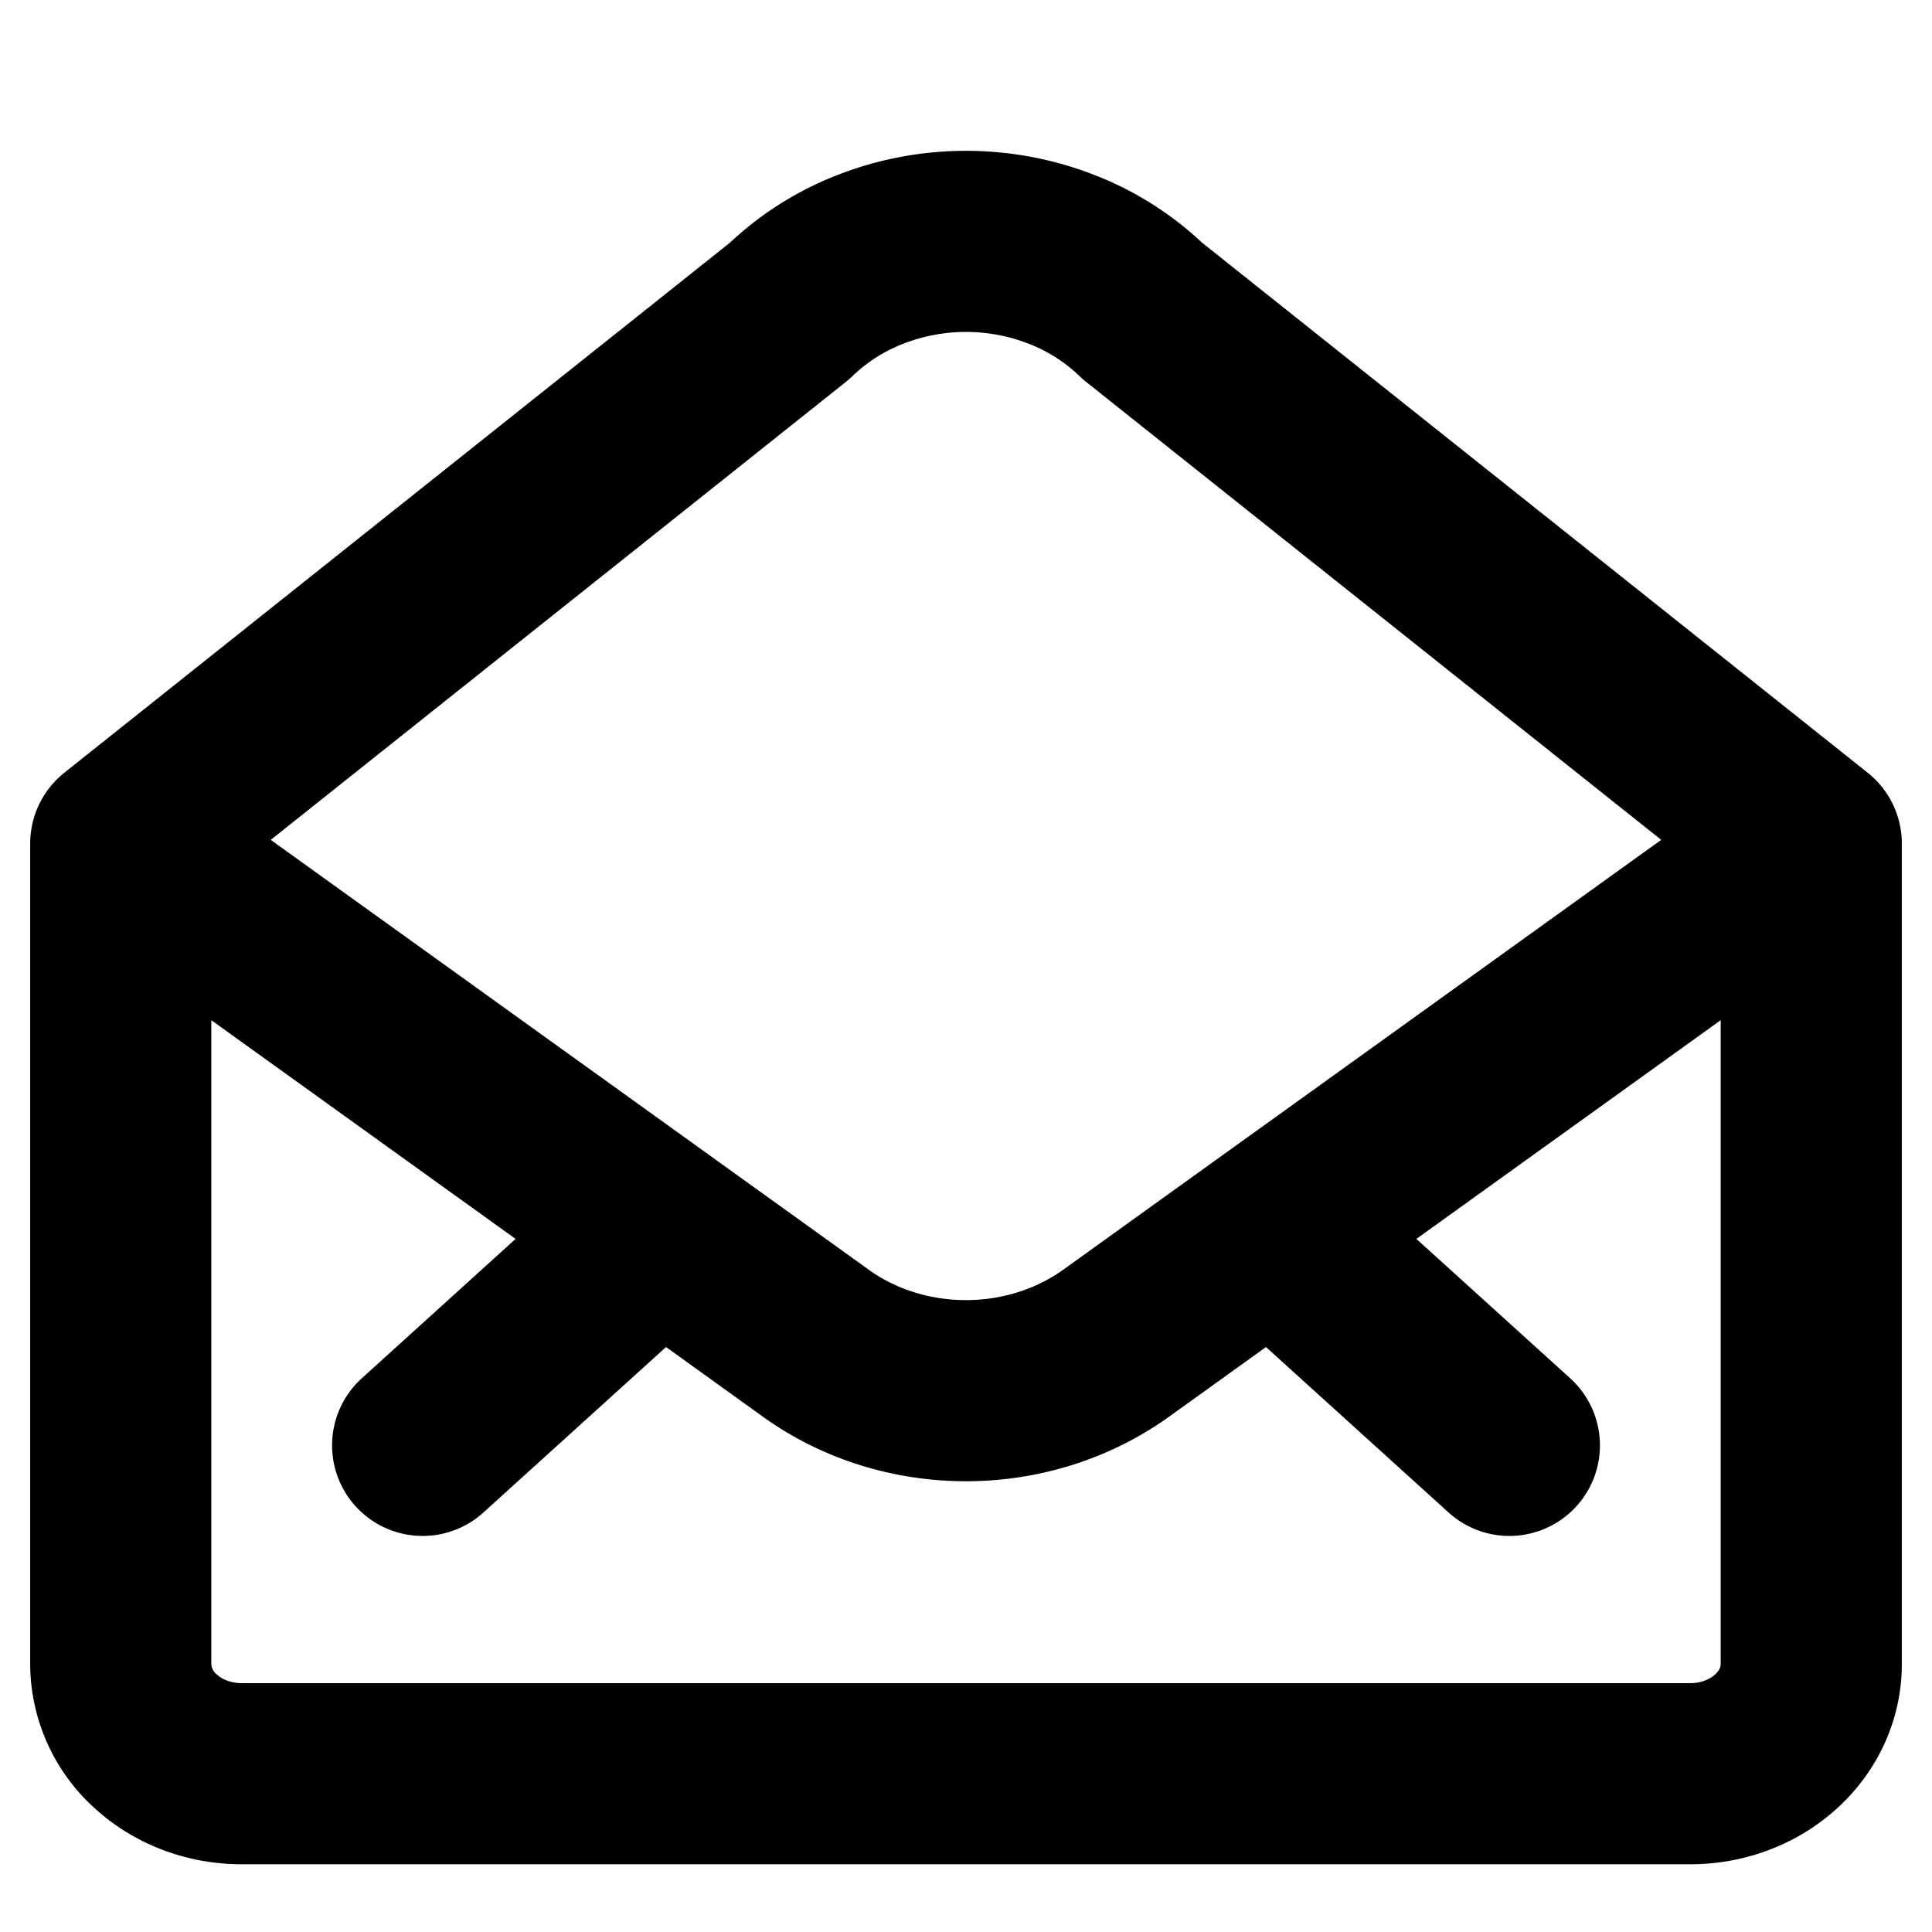 <svg xmlns="http://www.w3.org/2000/svg" width="16" height="16" fill="none" viewBox="0 0 16 16"><path stroke="#000" stroke-linecap="round" stroke-linejoin="round" stroke-width="1.5" d="M15 6.986v6.797c0 .24-.105.47-.293.64-.187.17-.442.266-.707.266H2c-.265 0-.52-.095-.707-.265A.866.866 0 0 1 1 13.783V6.986m14 0L9.235 11.13c-.352.25-.787.387-1.235.387-.448 0-.883-.136-1.235-.387L1 6.986m14 0-5.538-4.41a2.011 2.011 0 0 0-.665-.426 2.179 2.179 0 0 0-1.594 0 2.011 2.011 0 0 0-.665.426L1 6.986m9.539 3.207L12.5 11.97m-7.039-1.777L3.5 11.97"/></svg>